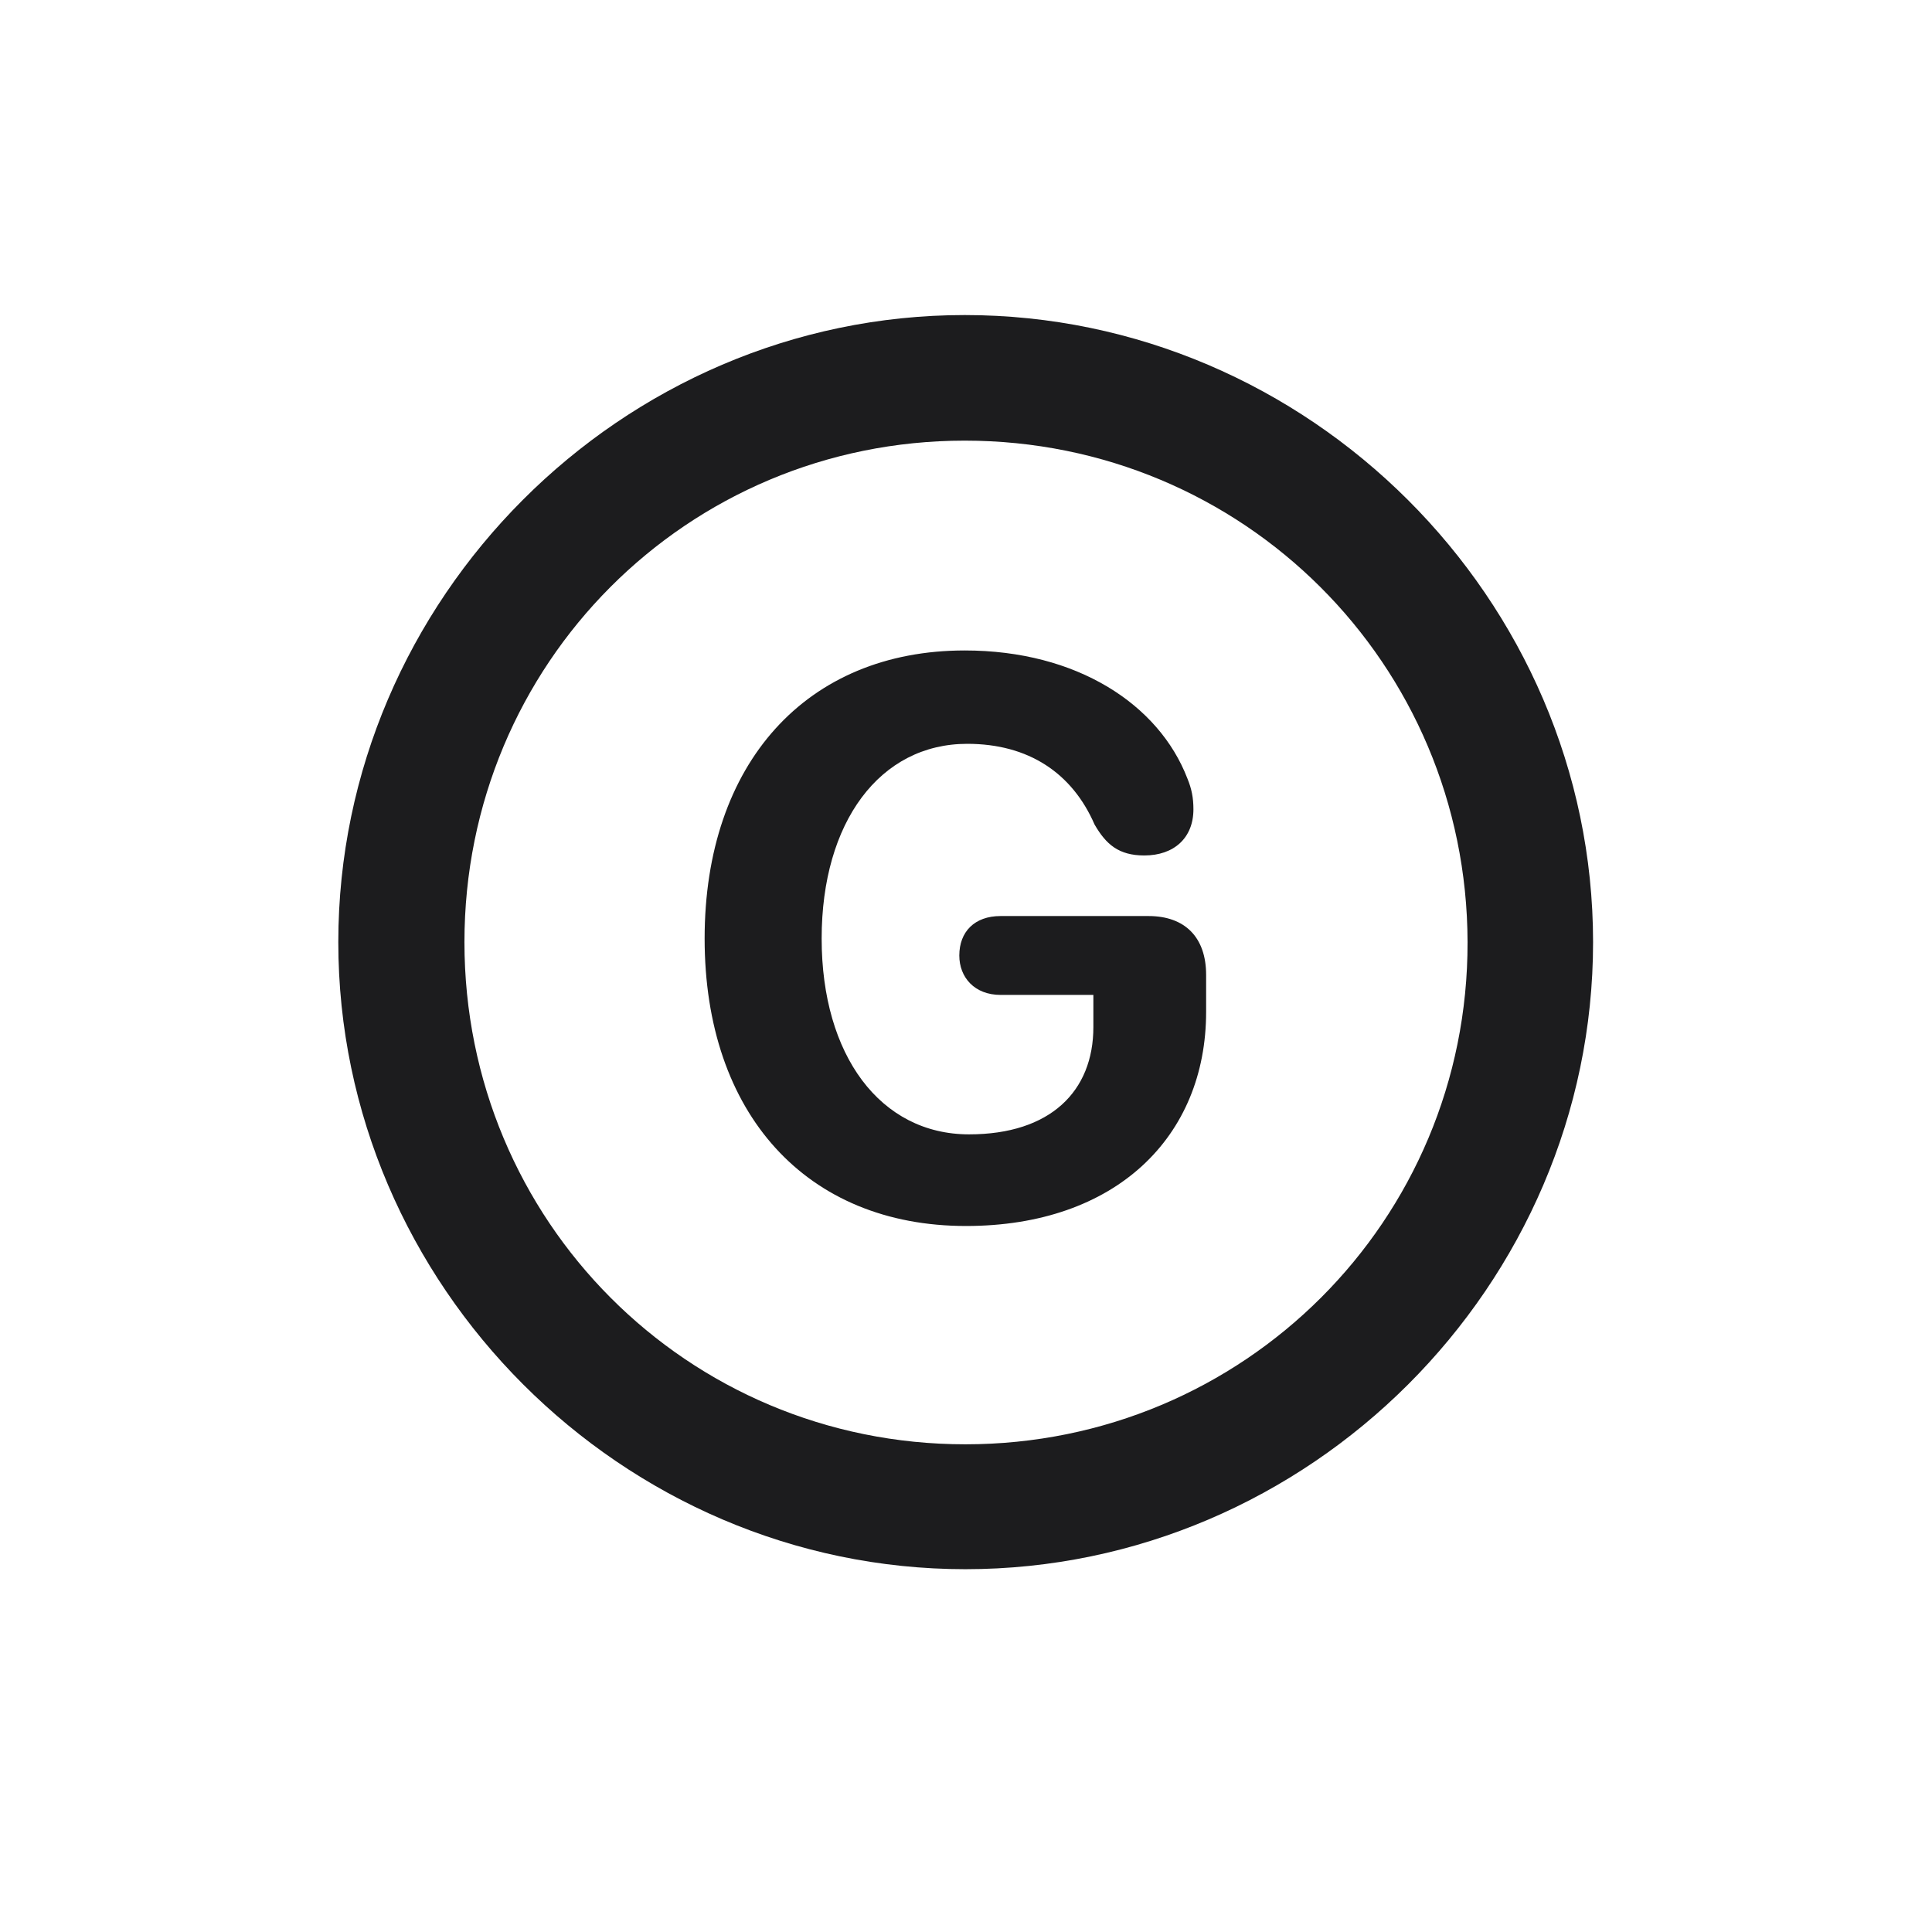 <svg width="28" height="28" viewBox="0 0 28 28" fill="none" xmlns="http://www.w3.org/2000/svg">
<path d="M13.991 22.742C18.975 22.742 23.088 18.629 23.088 13.654C23.088 8.68 18.966 4.566 13.982 4.566C9.008 4.566 4.903 8.68 4.903 13.654C4.903 18.629 9.017 22.742 13.991 22.742ZM13.991 20.932C9.957 20.932 6.731 17.689 6.731 13.654C6.731 9.62 9.957 6.386 13.982 6.386C18.017 6.386 21.26 9.62 21.269 13.654C21.277 17.689 18.025 20.932 13.991 20.932ZM14 17.768C16.171 17.768 17.48 16.476 17.48 14.665V14.129C17.48 13.584 17.173 13.276 16.645 13.276H14.501C14.123 13.276 13.903 13.505 13.903 13.848C13.903 14.164 14.123 14.419 14.501 14.419H15.846V14.885C15.846 15.816 15.222 16.44 14.044 16.44C12.761 16.44 11.908 15.298 11.908 13.602C11.908 11.914 12.752 10.78 14.018 10.78C14.905 10.78 15.538 11.202 15.863 11.949C16.03 12.239 16.215 12.398 16.584 12.398C17.015 12.398 17.296 12.143 17.296 11.729C17.296 11.562 17.27 11.431 17.208 11.281C16.795 10.209 15.608 9.427 13.982 9.427C11.688 9.427 10.212 11.062 10.212 13.602C10.212 16.142 11.688 17.768 14 17.768Z" fill="#1C1C1E"/>
</svg>
